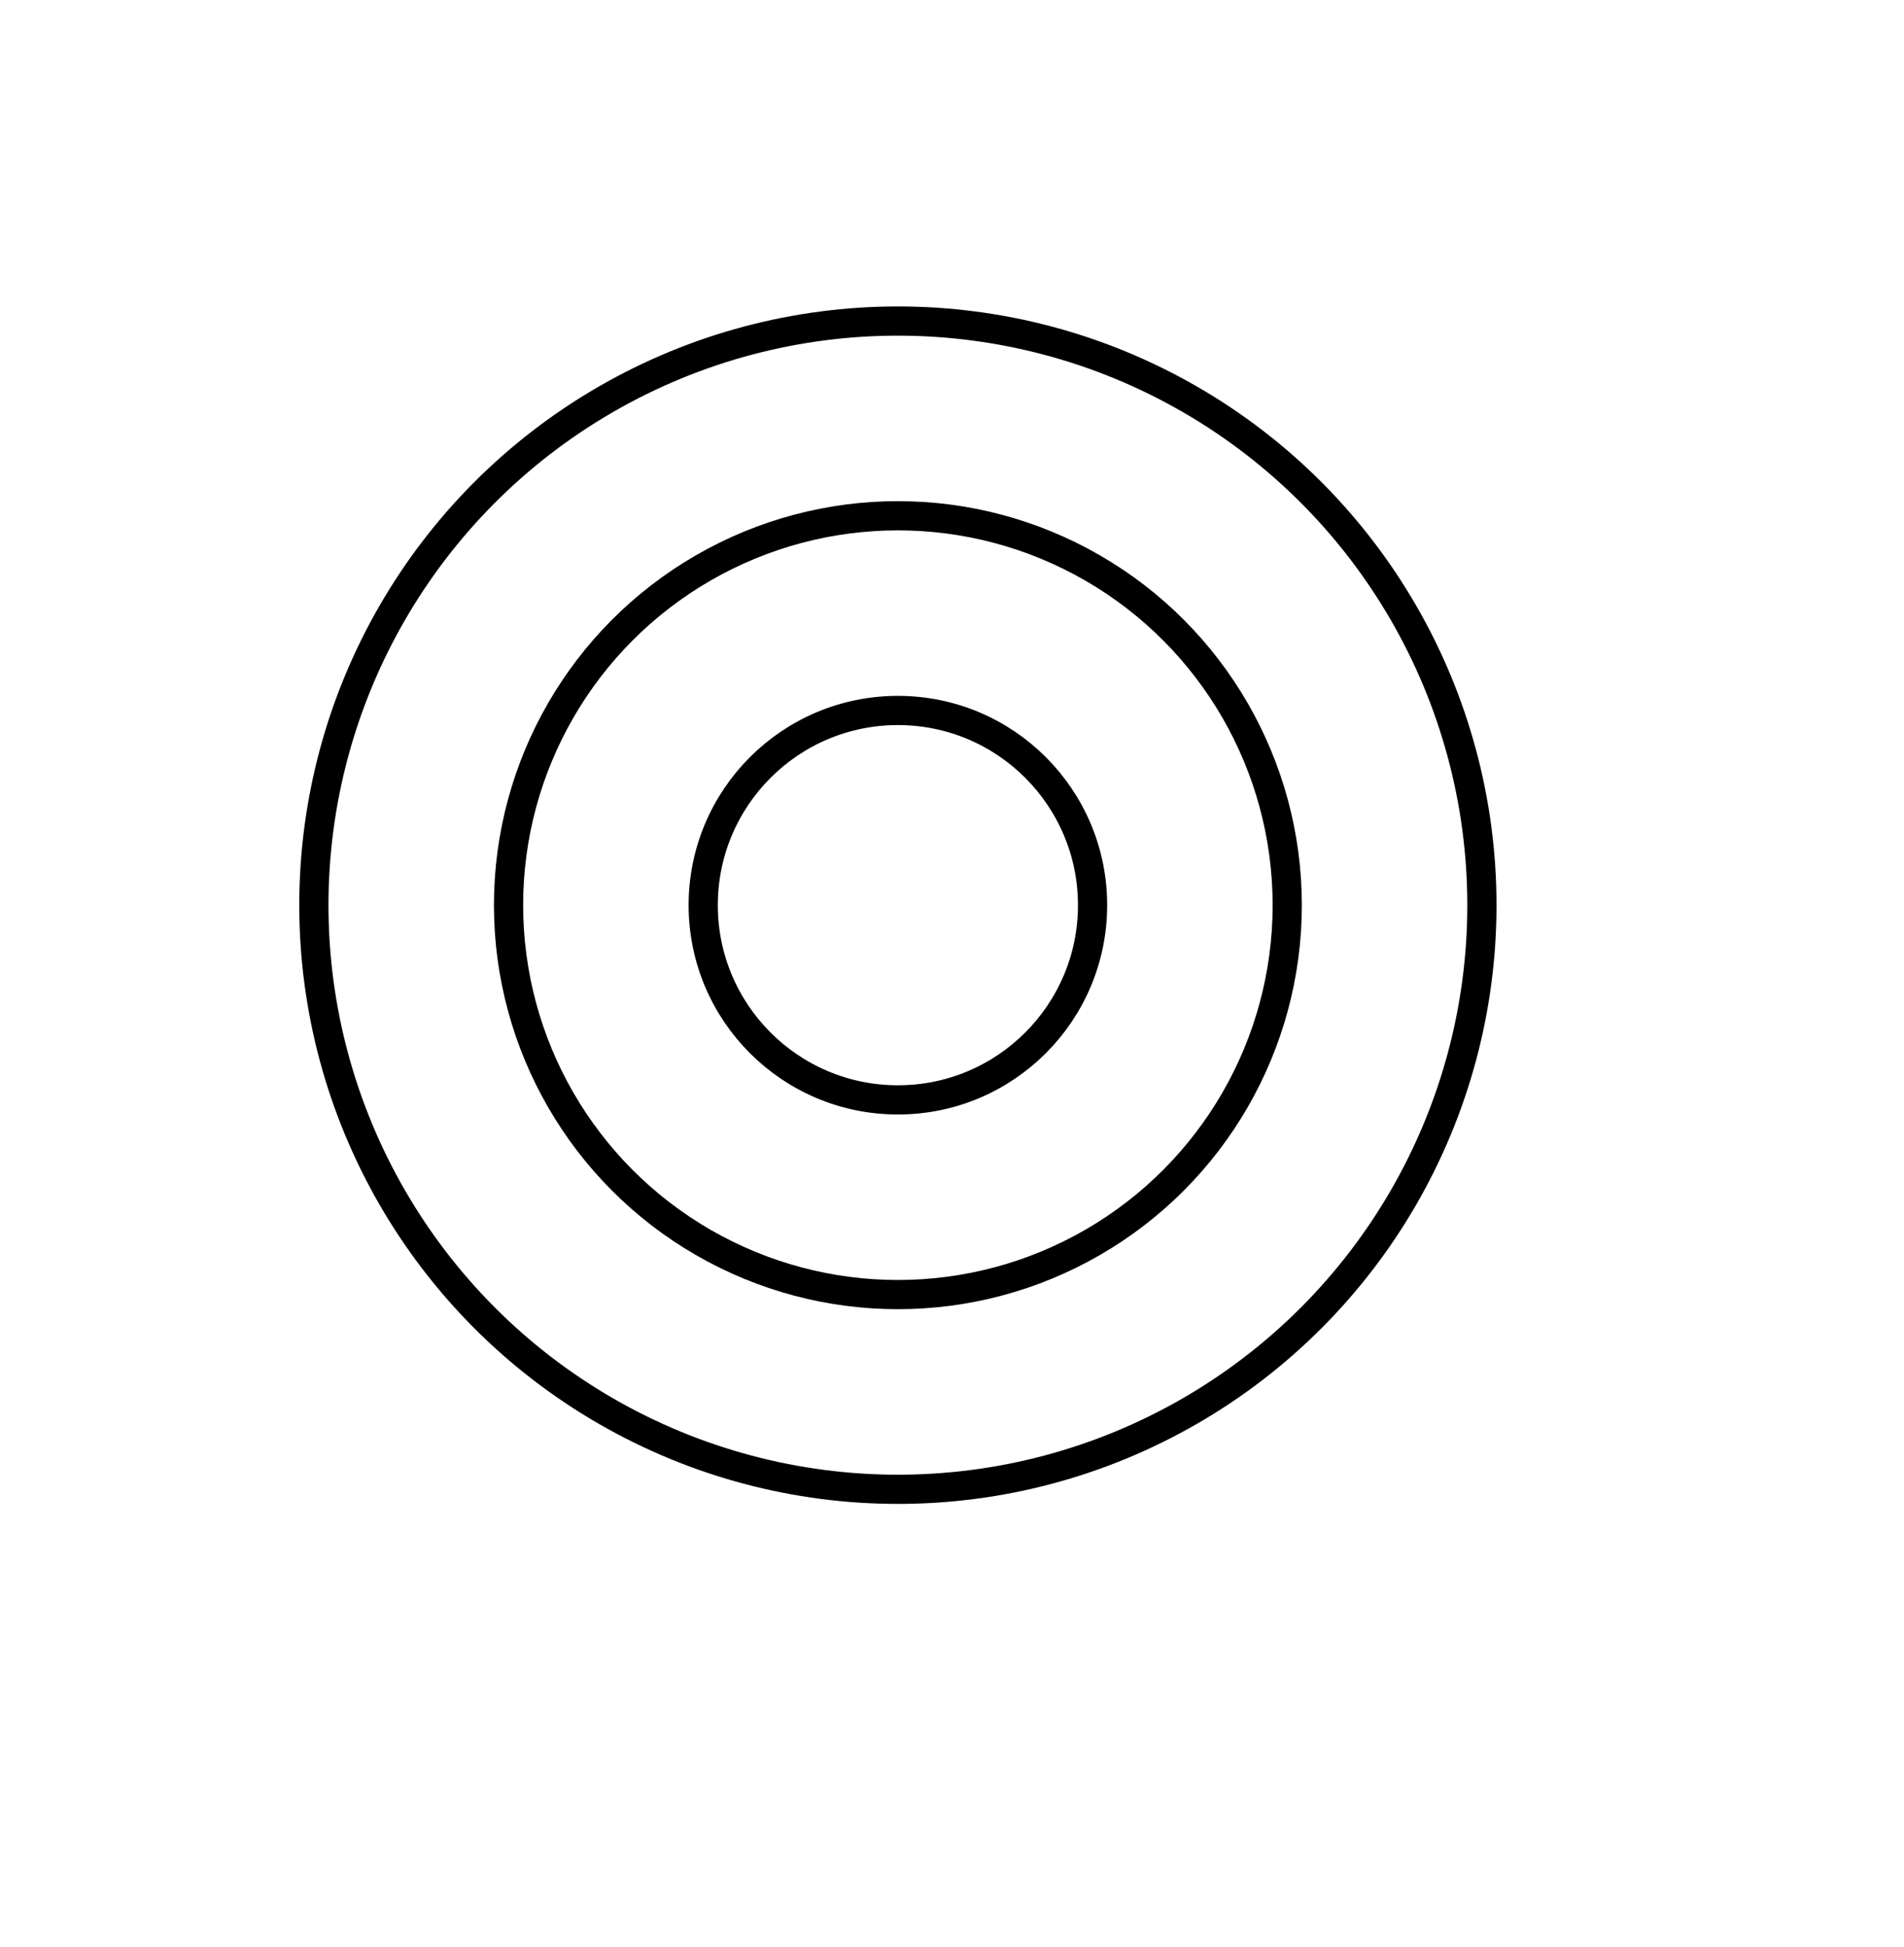 <svg width="97.805mm" height="100mm" version="1.1" viewBox="0 0 97.805 100" xmlns="http://www.w3.org/2000/svg">
 <g transform="translate(-53.877 -53.511)" fill="none" stroke="currentColor" stroke-linecap="round" stroke-linejoin="round" stroke-width="1.5">
  <circle cx="100" cy="100" r="10"/>
  <circle cx="100" cy="100" r="20"/>
  <circle cx="100" cy="100" r="30"/>
 </g>
</svg>
